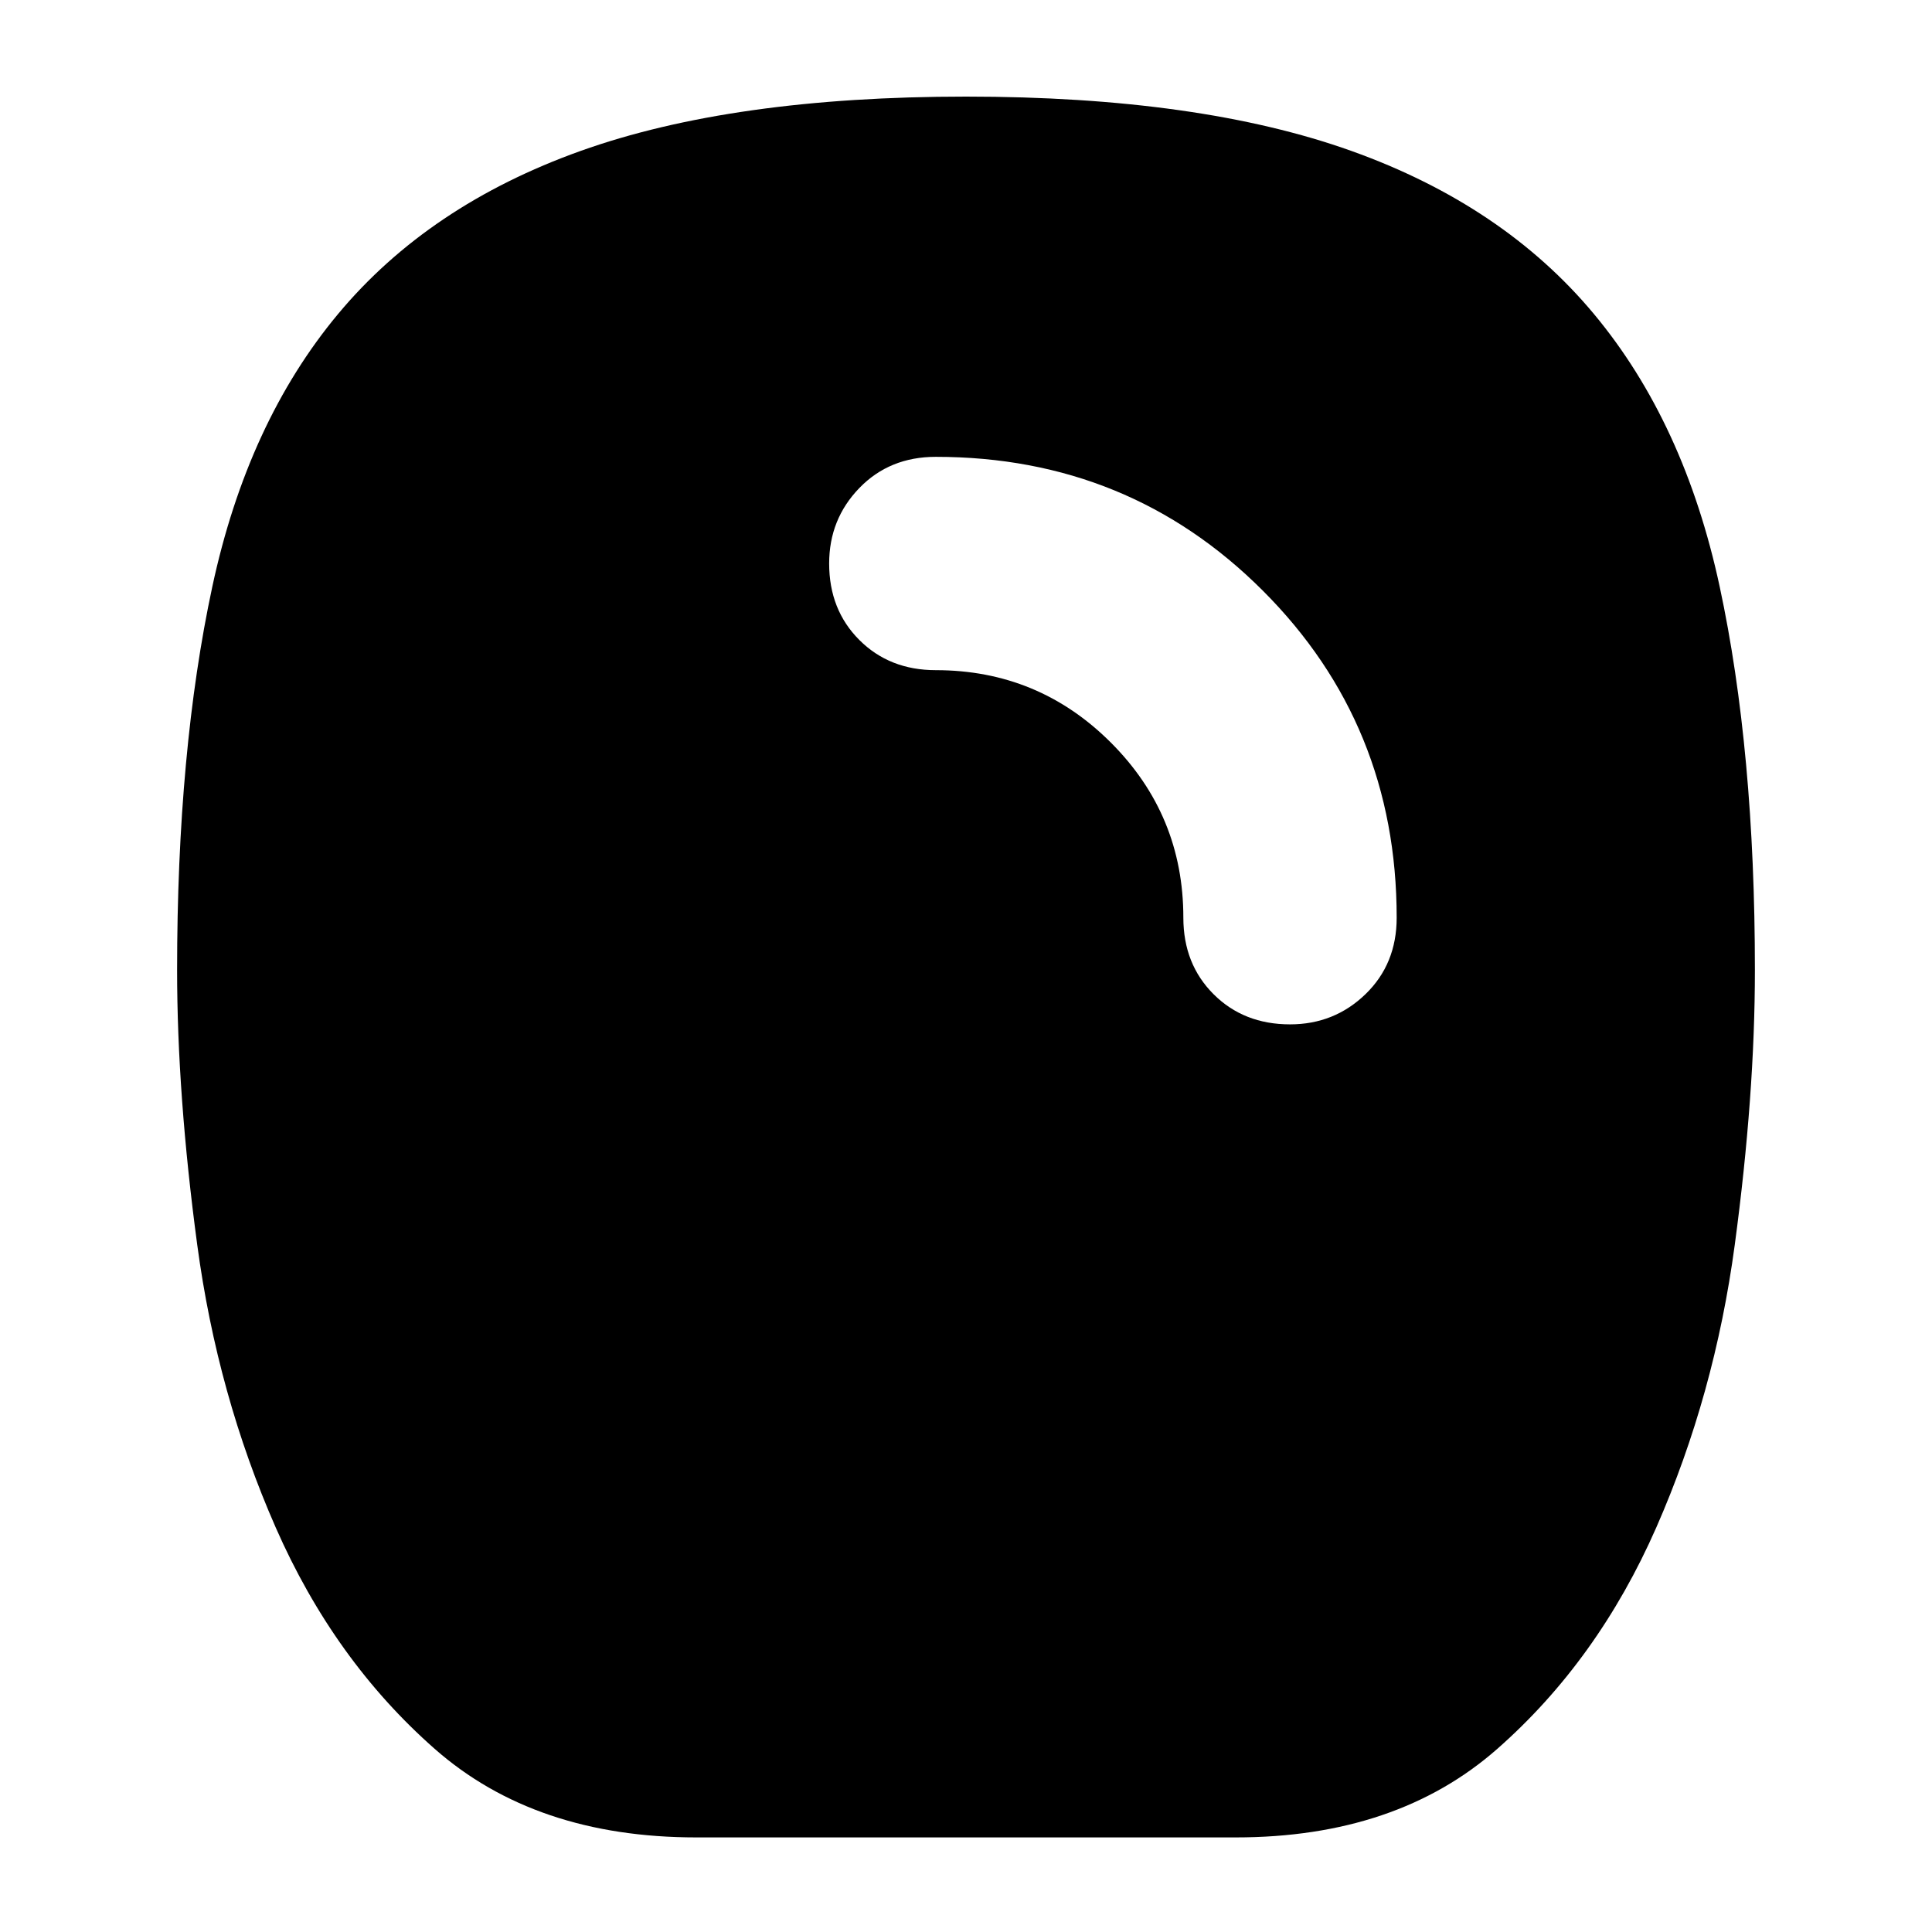 <svg xmlns="http://www.w3.org/2000/svg" height="24" viewBox="0 -960 960 960" width="24"><path d="M346-47q-80 0-130-44t-79-110q-29-66-39-140.5T88-478q0-109 17.5-190.5T168-804q45-54 120.5-81T480-912q116 0 191.5 27T792-804q45 54 62.5 135.5T872-478q0 62-10 136.5T823-201q-29 66-79 110T614-47H346Zm295-404q22 0 37.5-15t15.5-38q0-96-66.5-162.5T465-733q-23 0-38 15.5T412-680q0 23 15 38t38 15q51 0 87 36t36 87q0 23 15 38t38 15Z"/></svg>